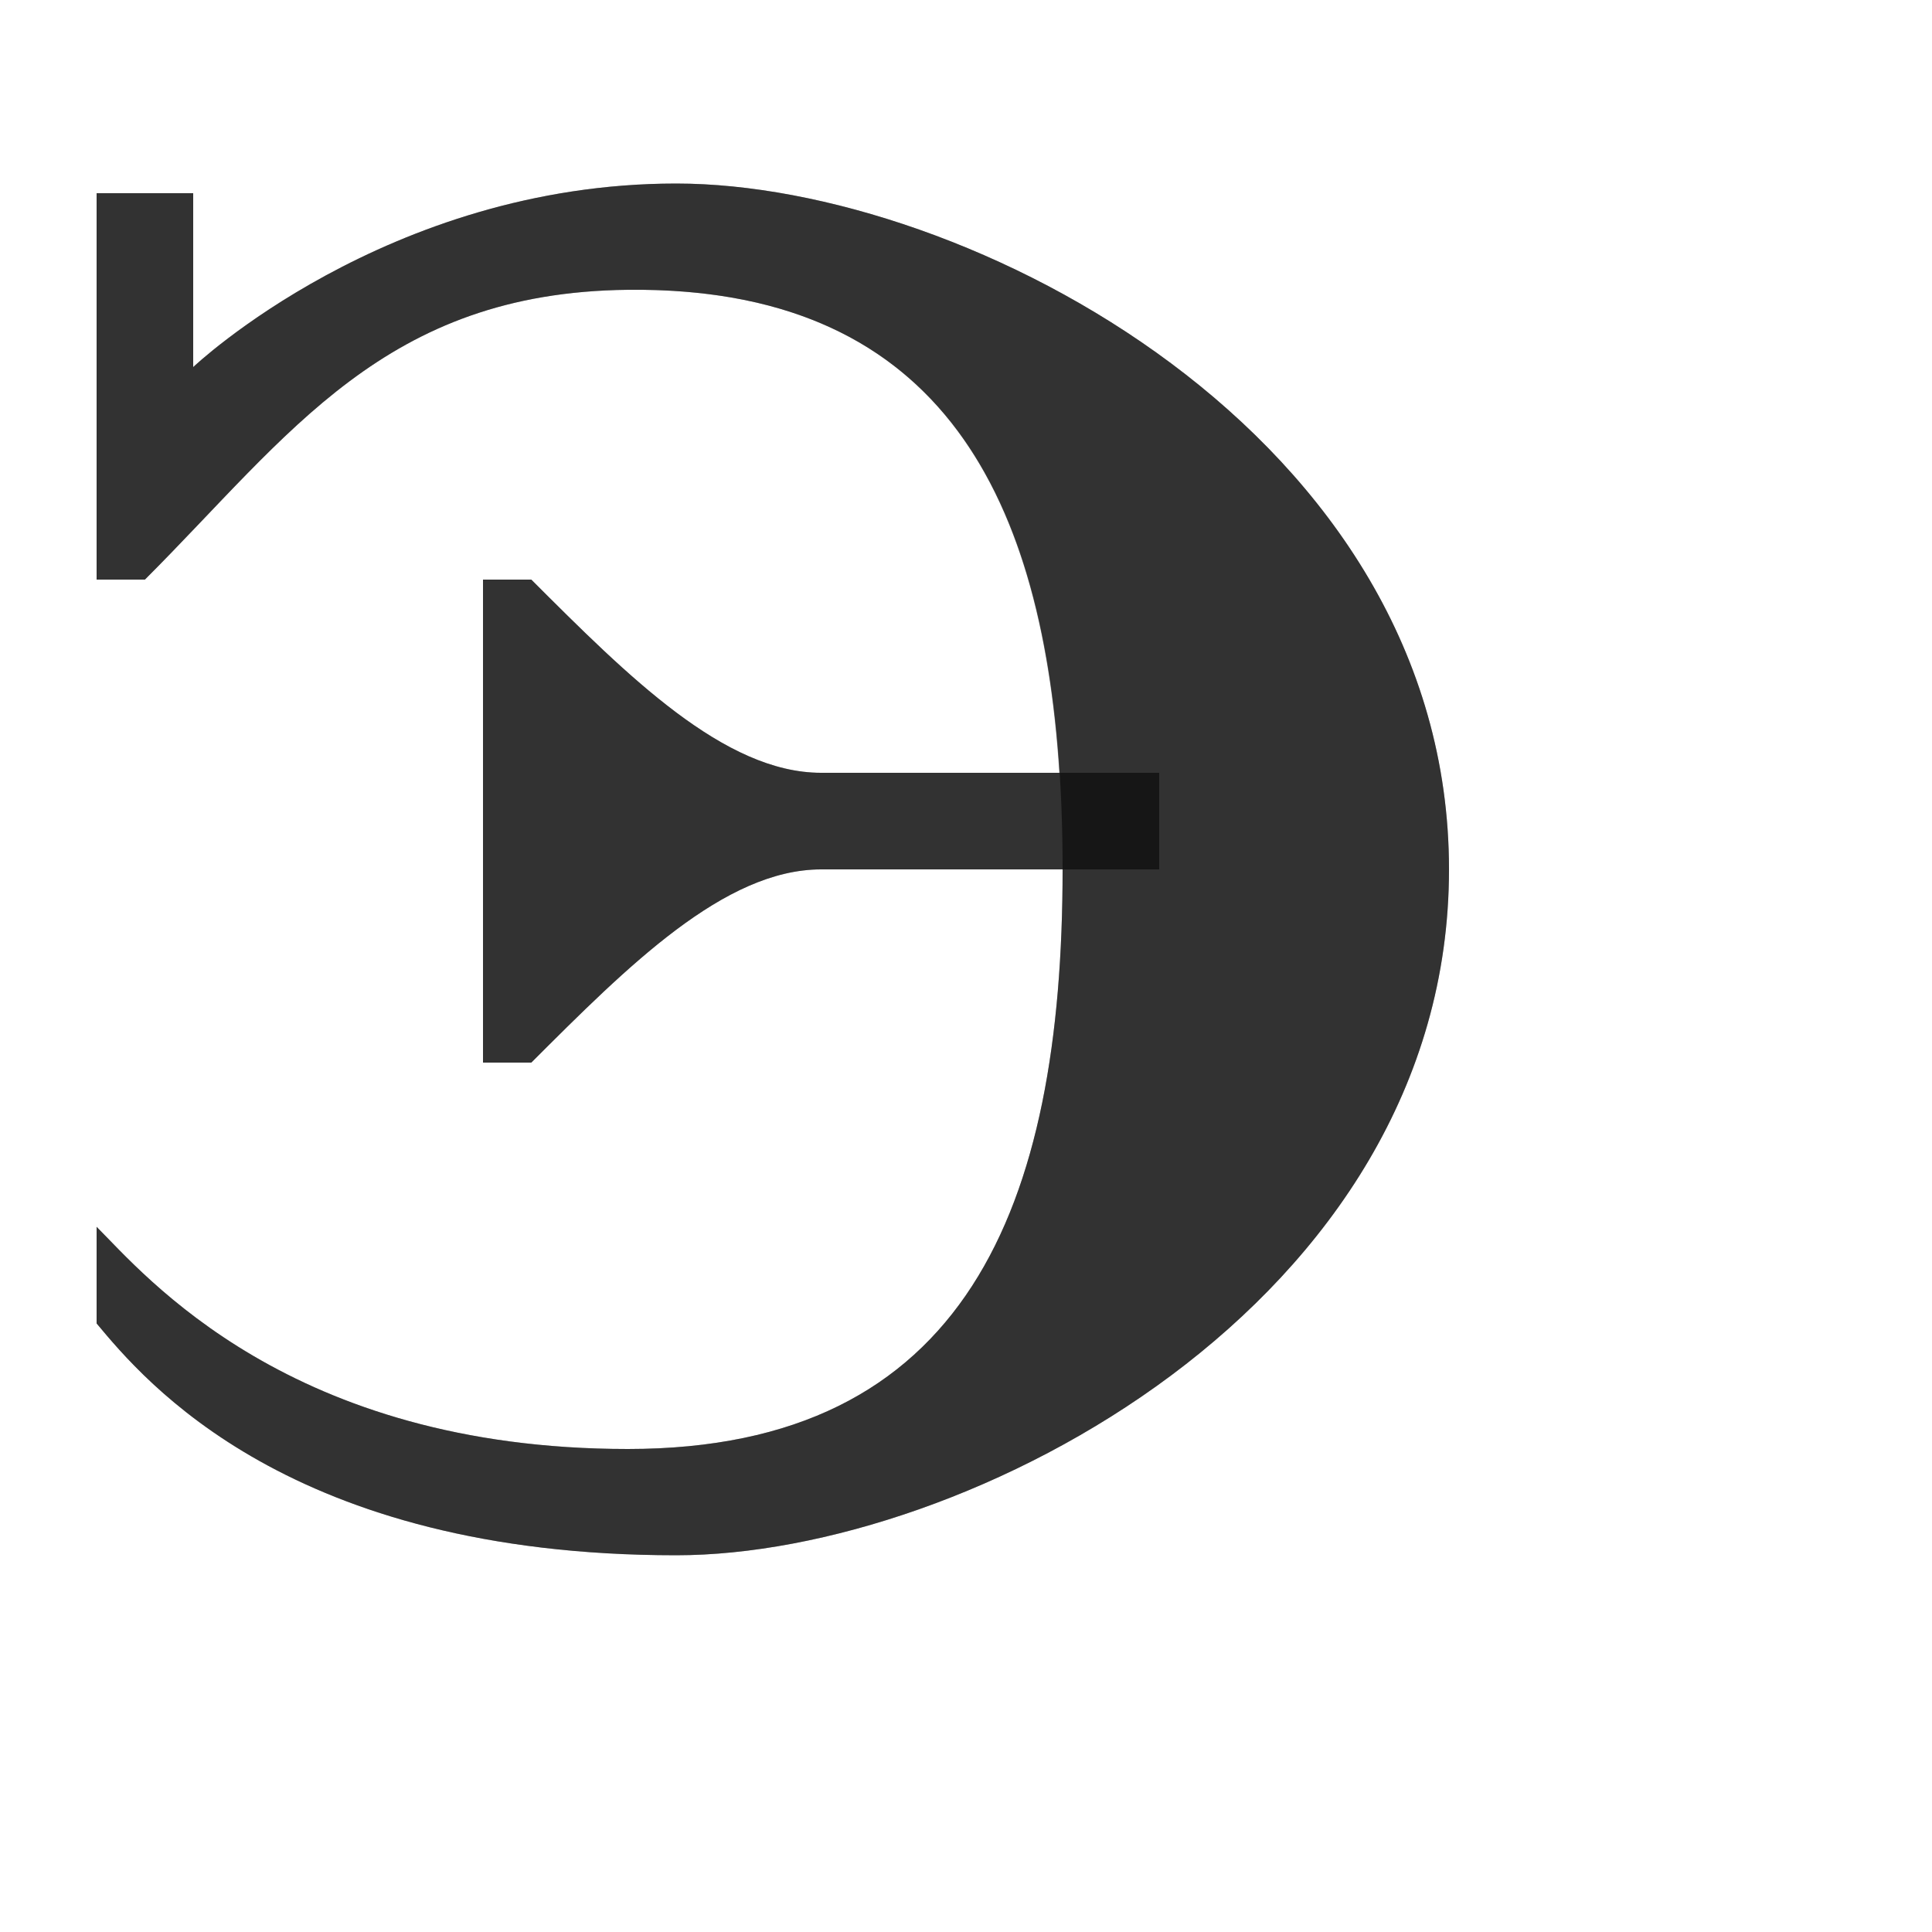 <?xml version="1.0" encoding="UTF-8" standalone="no"?>
<!-- Created with Inkscape (http://www.inkscape.org/) -->

<svg
   width="2000"
   height="2000"
   viewBox="0 0 2000 2000"
   version="1.1"
   id="svg1"
   inkscape:version="1.3 (0e150ed6c4, 2023-07-21)"
   sodipodi:docname="1069_e-capital.svg"
   xml:space="preserve"
   xmlns:inkscape="http://www.inkscape.org/namespaces/inkscape"
   xmlns:sodipodi="http://sodipodi.sourceforge.net/DTD/sodipodi-0.dtd"
   xmlns="http://www.w3.org/2000/svg"
   xmlns:svg="http://www.w3.org/2000/svg"><sodipodi:namedview
     id="namedview1"
     pagecolor="#ffffff"
     bordercolor="#000000"
     borderopacity="0.25"
     inkscape:showpageshadow="2"
     inkscape:pageopacity="0.0"
     inkscape:pagecheckerboard="0"
     inkscape:deskcolor="#d1d1d1"
     inkscape:document-units="px"
     showgrid="true"
     inkscape:zoom="0.55583335"
     inkscape:cx="933.73311"
     inkscape:cy="1098.3508"
     inkscape:window-width="2560"
     inkscape:window-height="1494"
     inkscape:window-x="-11"
     inkscape:window-y="-11"
     inkscape:window-maximized="1"
     inkscape:current-layer="layer1"
     showguides="false"><inkscape:grid
       id="grid1"
       units="px"
       originx="0"
       originy="0"
       spacingx="10"
       spacingy="10"
       empcolor="#0099e5"
       empopacity="0.302"
       color="#0099e5"
       opacity="0.149"
       empspacing="10"
       dotted="false"
       gridanglex="30"
       gridanglez="30"
       visible="true" /></sodipodi:namedview><defs
     id="defs1" /><g
     inkscape:label="Layer 1"
     inkscape:groupmode="layer"
     id="layer1"><path
       style="fill:#000000;fill-opacity:0.555;stroke:none;stroke-width:1px;stroke-linecap:butt;stroke-linejoin:miter;stroke-opacity:1"
       d="m 100,1370 c 50,60 200,240 600,240 300,0 800,-260 800,-710 C 1500,450 1000,190 700,190 400,190 200,380 200,380 V 200 H 100 v 400 h 50 C 300,450 397.991,302.699 650,300 c 349.98,-3.748 450,250 450,600 0,350 -100,600 -450,600 -350,0 -500,-180 -550,-230 z"
       id="path53405"
       sodipodi:nodetypes="cszscccccszscc" /><path
       id="path8529"
       style="fill:#000000;fill-opacity:0.555;fill-rule:evenodd;stroke:none;stroke-width:1px;stroke-linecap:butt;stroke-linejoin:miter;stroke-opacity:1"
       d="m 500,600 h 50 c 100,100 200,200 300,200 h 350 V 900 H 850 c -100,0 -200,100 -300,200 h -50 z"
       sodipodi:nodetypes="ccsccsccc" /><path
       id="path53405-3"
       style="fill:#000000;fill-opacity:0.555;stroke:none;stroke-width:1px;stroke-linecap:butt;stroke-linejoin:miter;stroke-opacity:1"
       d="m 700,190 c 300,0 800,260 800,710 0,450 -500,710 -800,710 -400,0 -550,-180 -600,-240 v -100 c 50,50 200,230 550,230 350,0 450,-250 450,-600 H 850 c -100,0 -200,100 -300,200 H 500 V 600 h 50 c 100,100 200,200 300,200 h 246.627 C 1077.581,502.899 965.559,296.621 650,300 397.991,302.699 300,450 150,600 H 100 V 200 h 100 v 180 c 0,0 200,-190 500,-190 z" /></g></svg>
